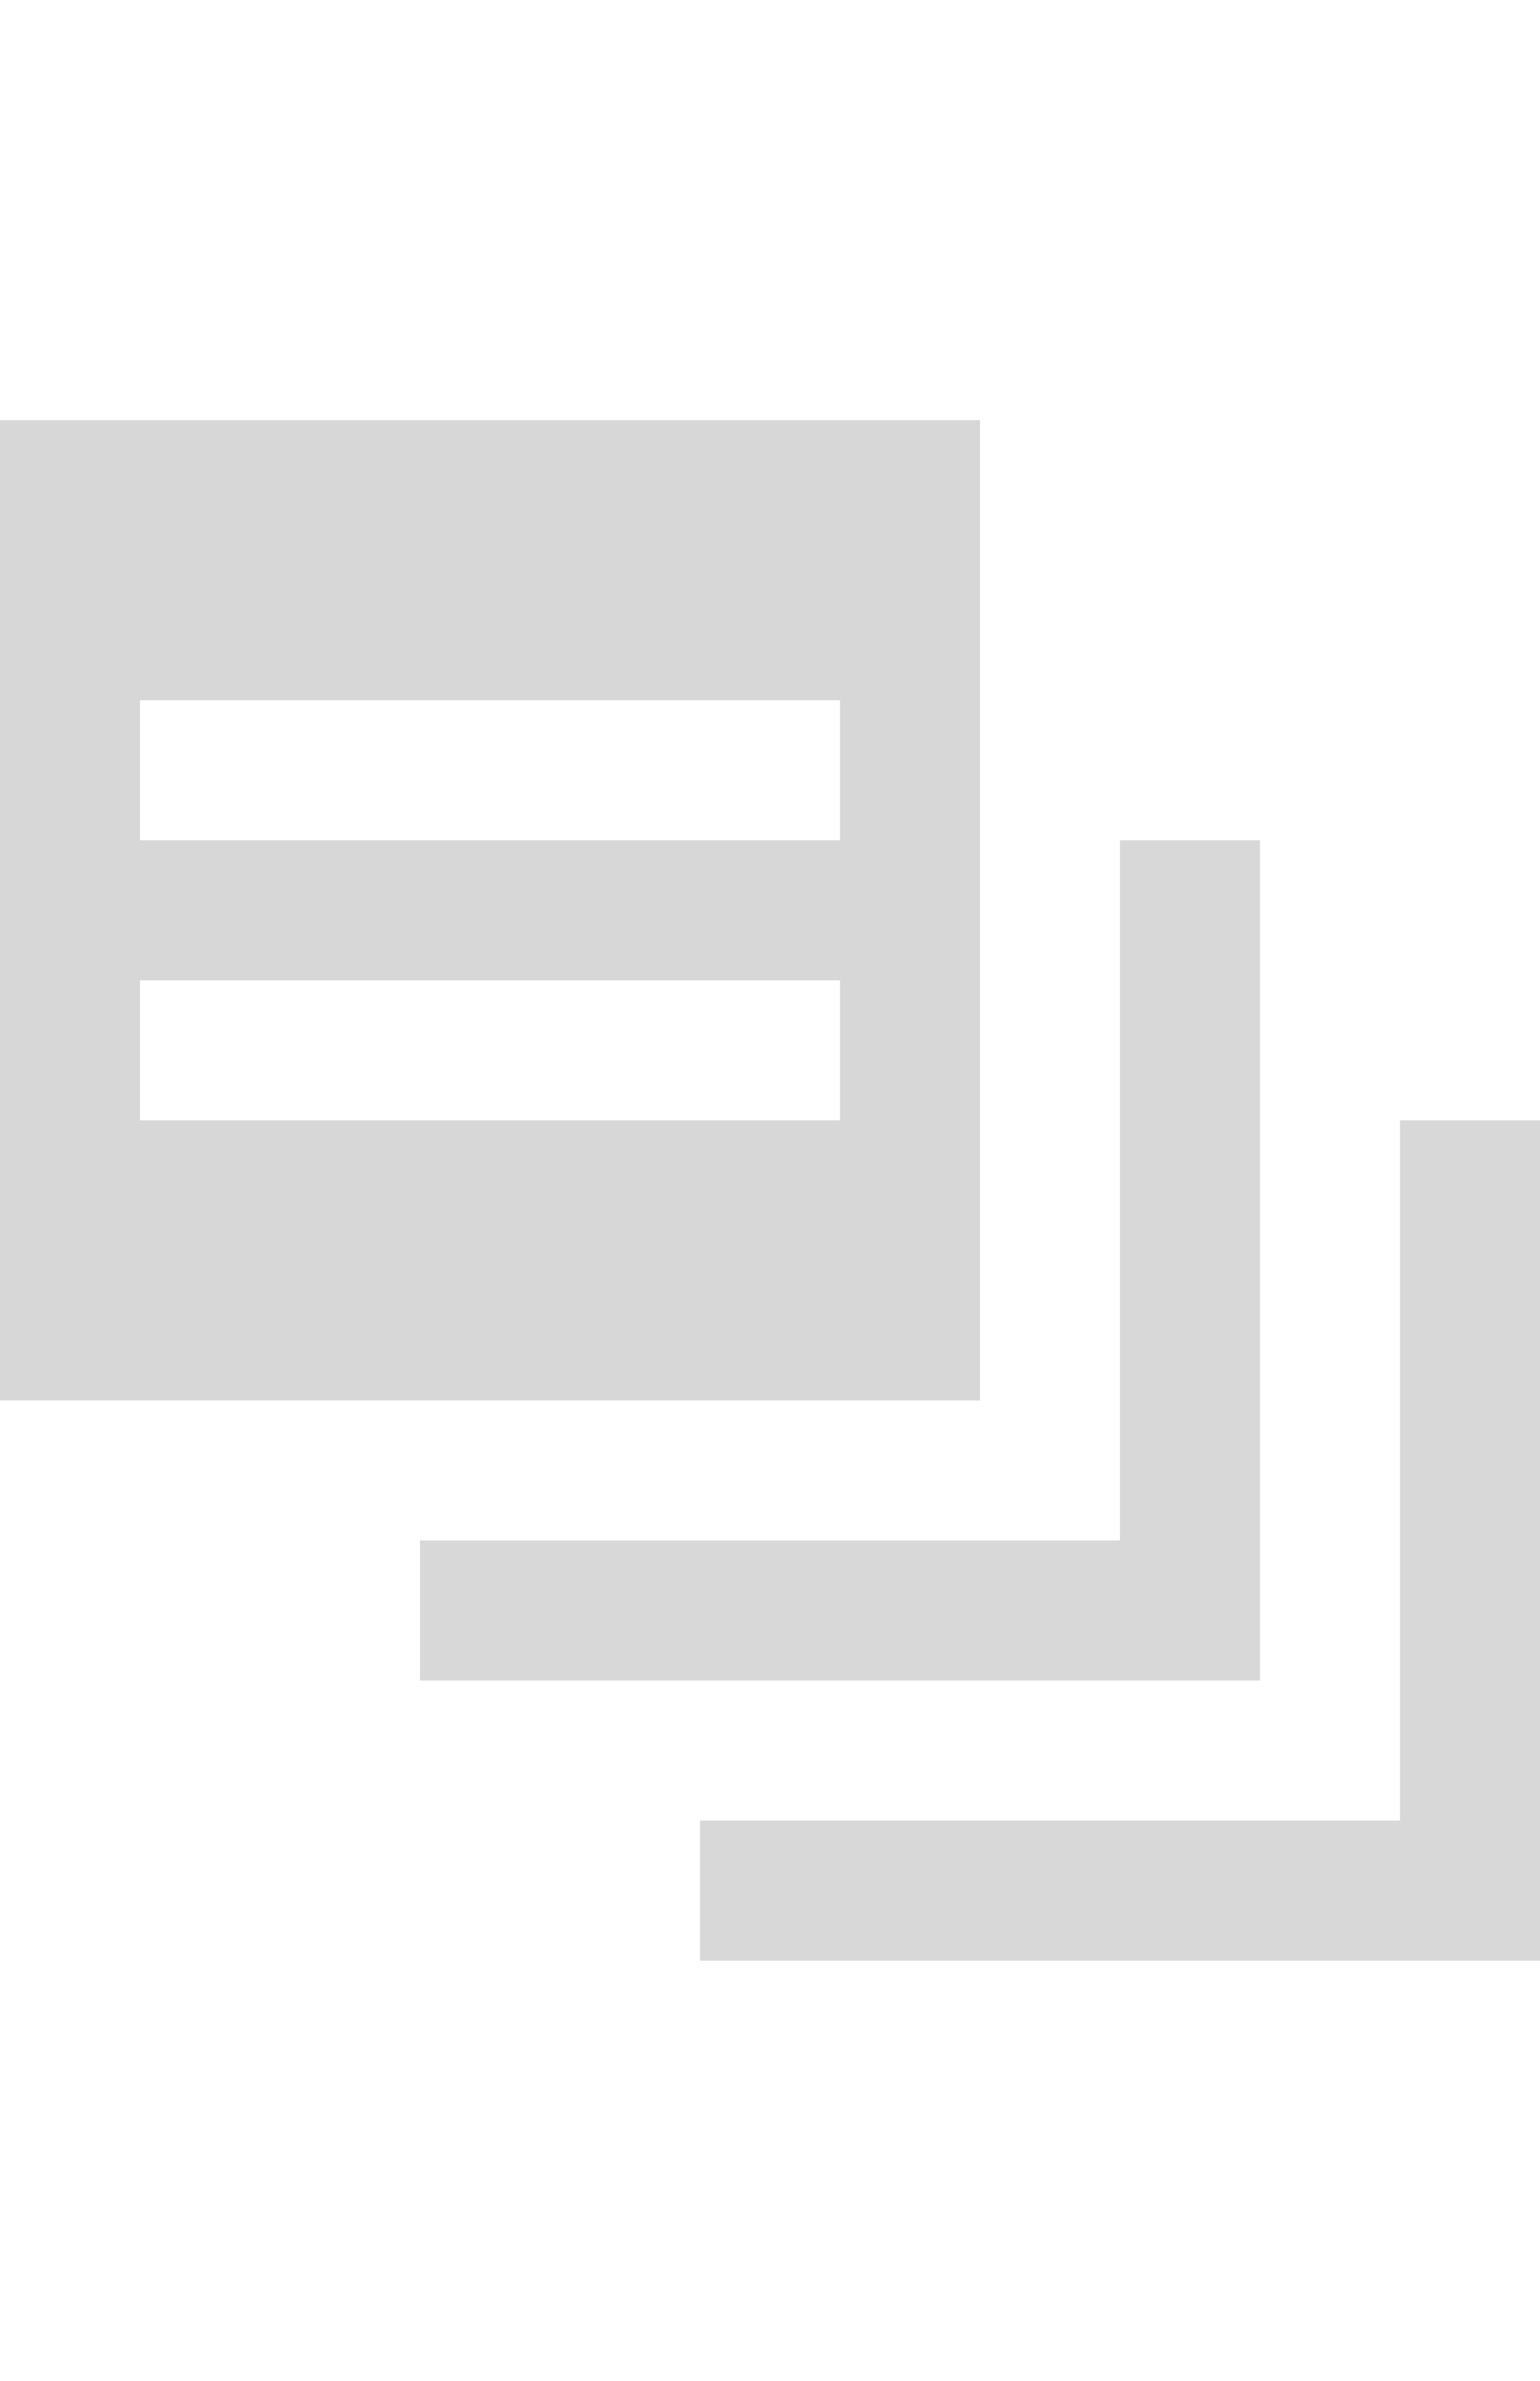 <?xml version="1.0" encoding="utf-8"?>
<!-- Generator: Adobe Illustrator 22.0.1, SVG Export Plug-In . SVG Version: 6.00 Build 0)  -->
<svg version="1.2" baseProfile="tiny" id="Layer_1" xmlns="http://www.w3.org/2000/svg" xmlns:xlink="http://www.w3.org/1999/xlink"
	 x="0px" y="0px" viewBox="0 0 11 17" xml:space="preserve">
<g>
	<polygon fill="#D8D8D8" points="8,11 3,11 3,12 9,12 9,11 9,6 8,6 	"/>
	<polygon fill="#D8D8D8" points="10,13 5,13 5,14 11,14 11,13 11,8 10,8 	"/>
	<g>
		<rect x="1" y="5" fill="none" width="5" height="1"/>
		<rect x="1" y="7" fill="none" width="5" height="1"/>
		<path fill="#D7D7D7" d="M0,10h7V3H0V10z M1,5h5v1H1V5z M1,7h5v1H1V7z"/>
	</g>
</g>
</svg>
